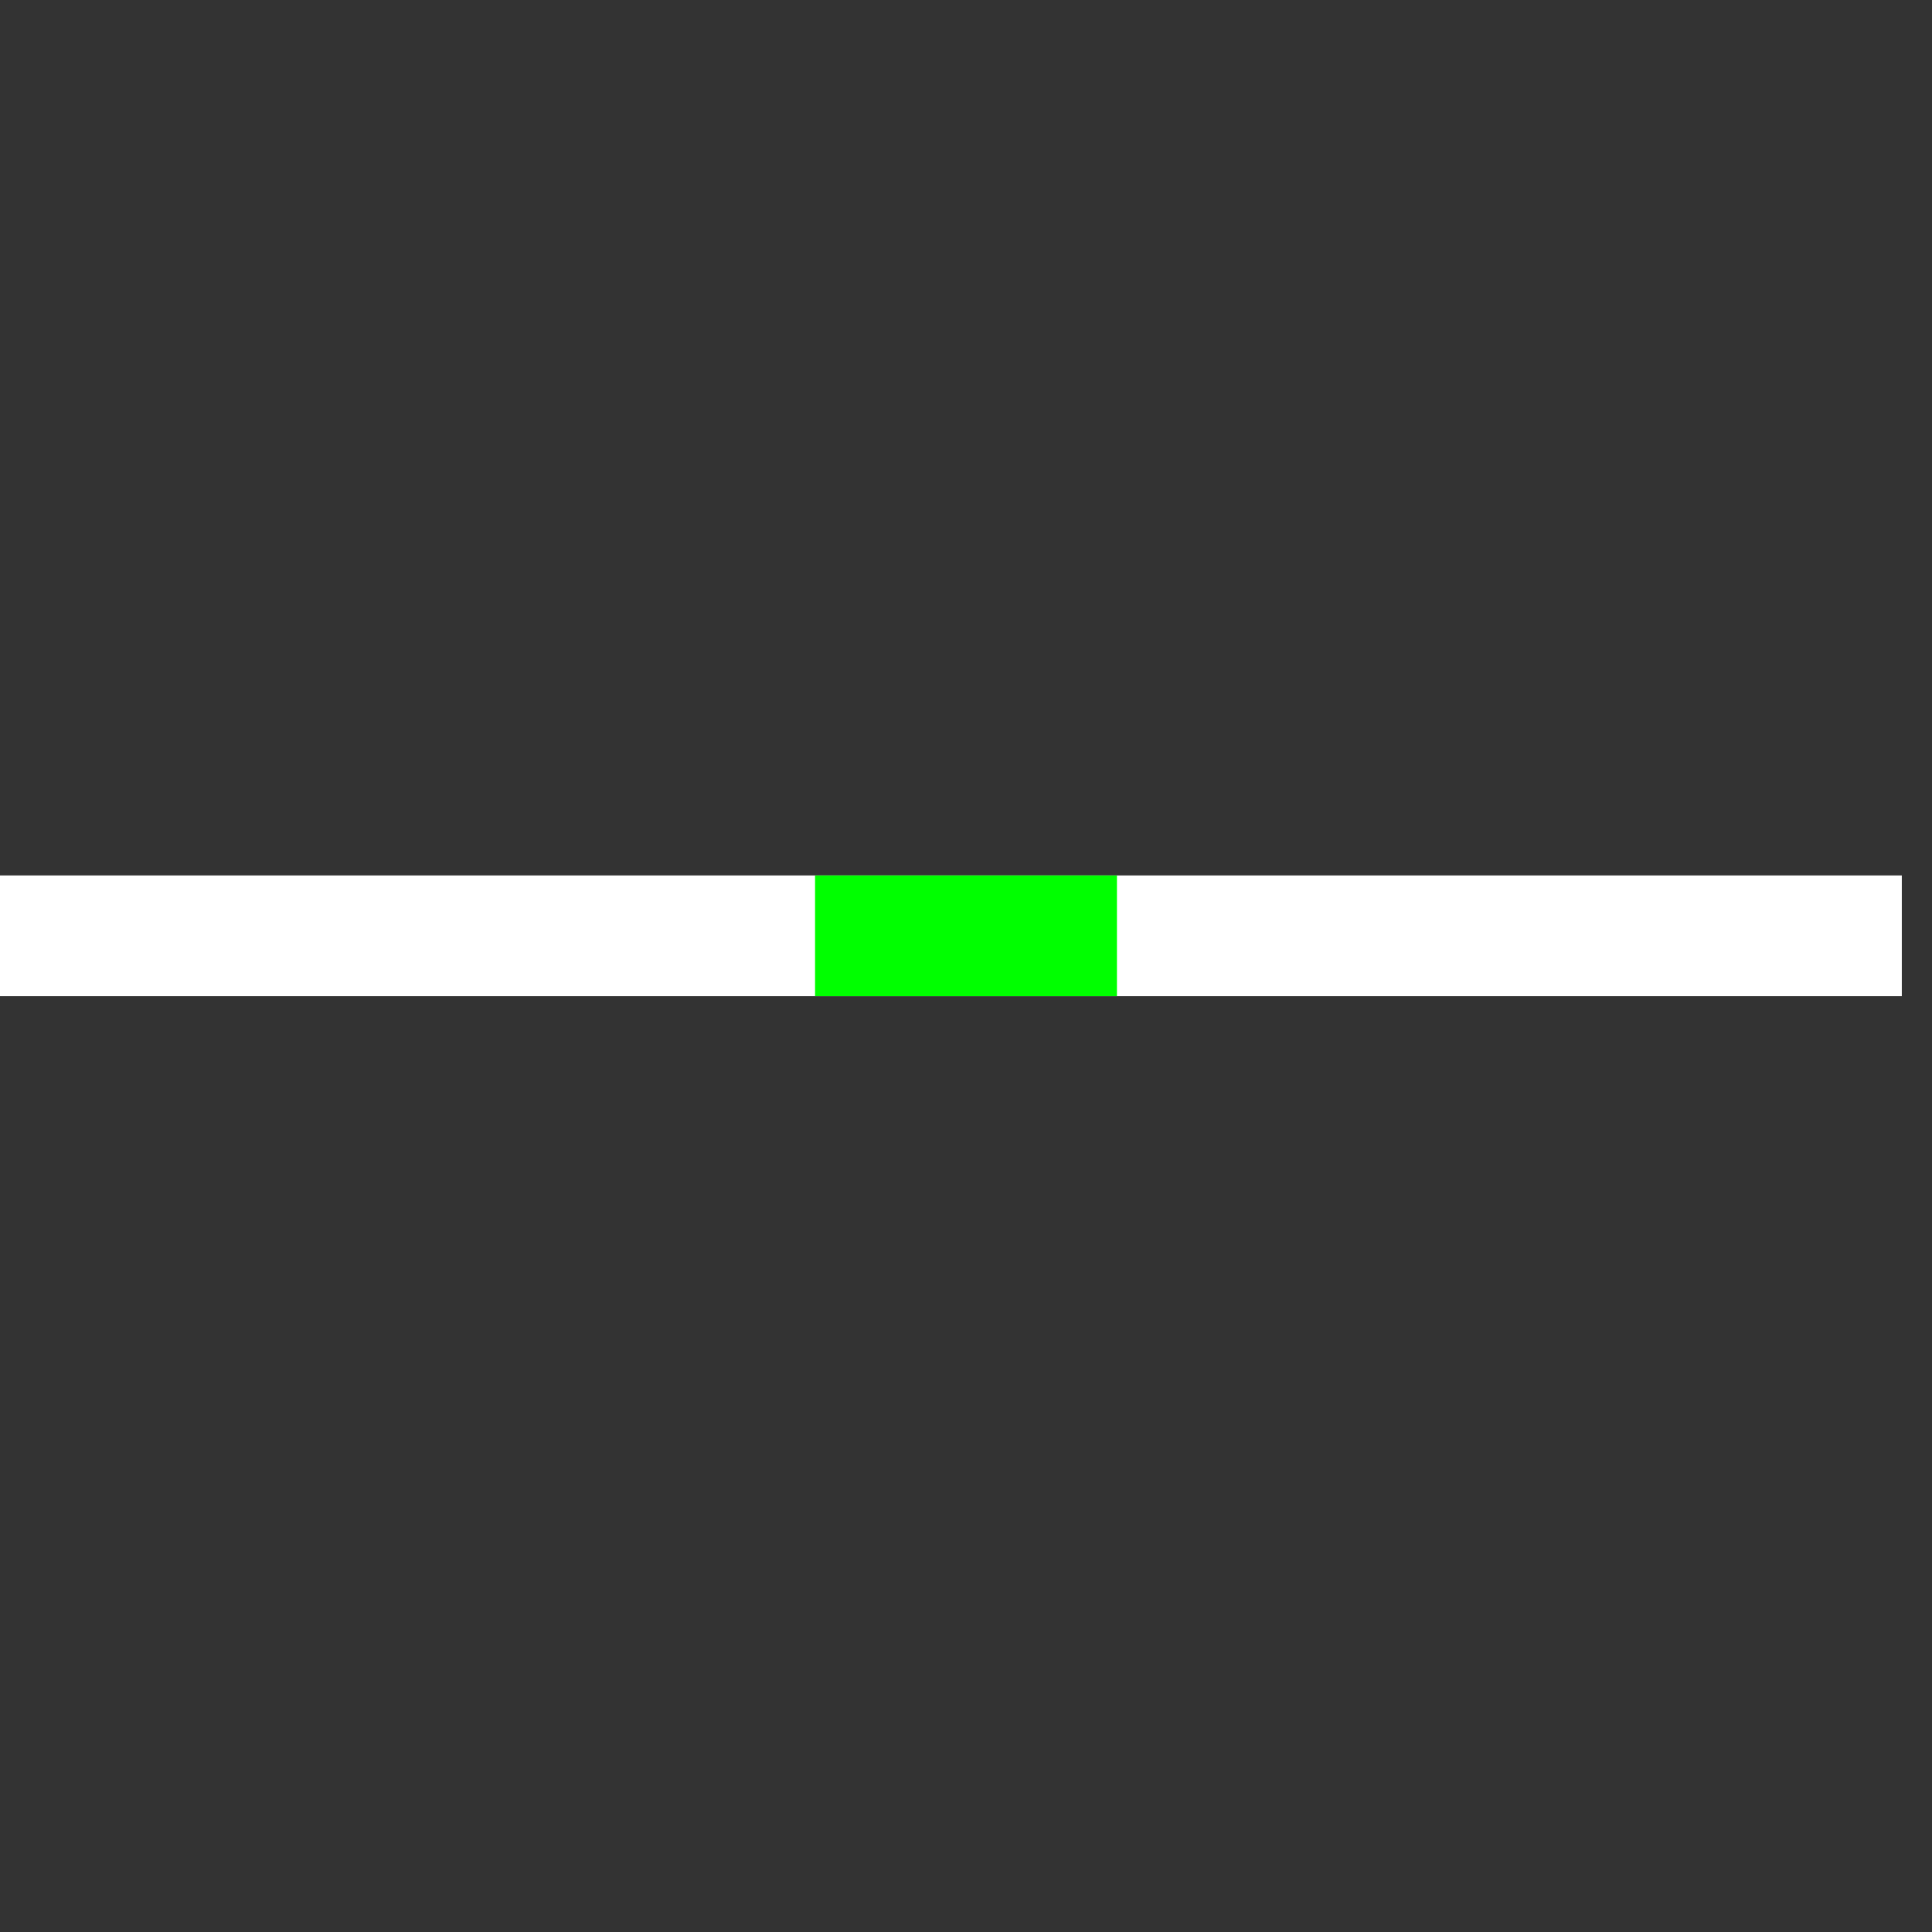 <svg width="32" height="32">
  <rect width="100%" height="100%" fill="#333333" stroke="none"/>
  <g>
  <!-- Track -->
  <path stroke="rgb(255,255,255)" fill="rgb(255,255,255)" d="M 0,15 L 31,15 L 31,16 L 0,16 z " />
  <!-- Sensor innen -->
  <path stroke="rgb(0,255,0)" fill="rgb(0,255,0)" d="M 14,15 L 18,15 L 18,16 L 14,16 L 14,15 z " />
  </g>
</svg>
